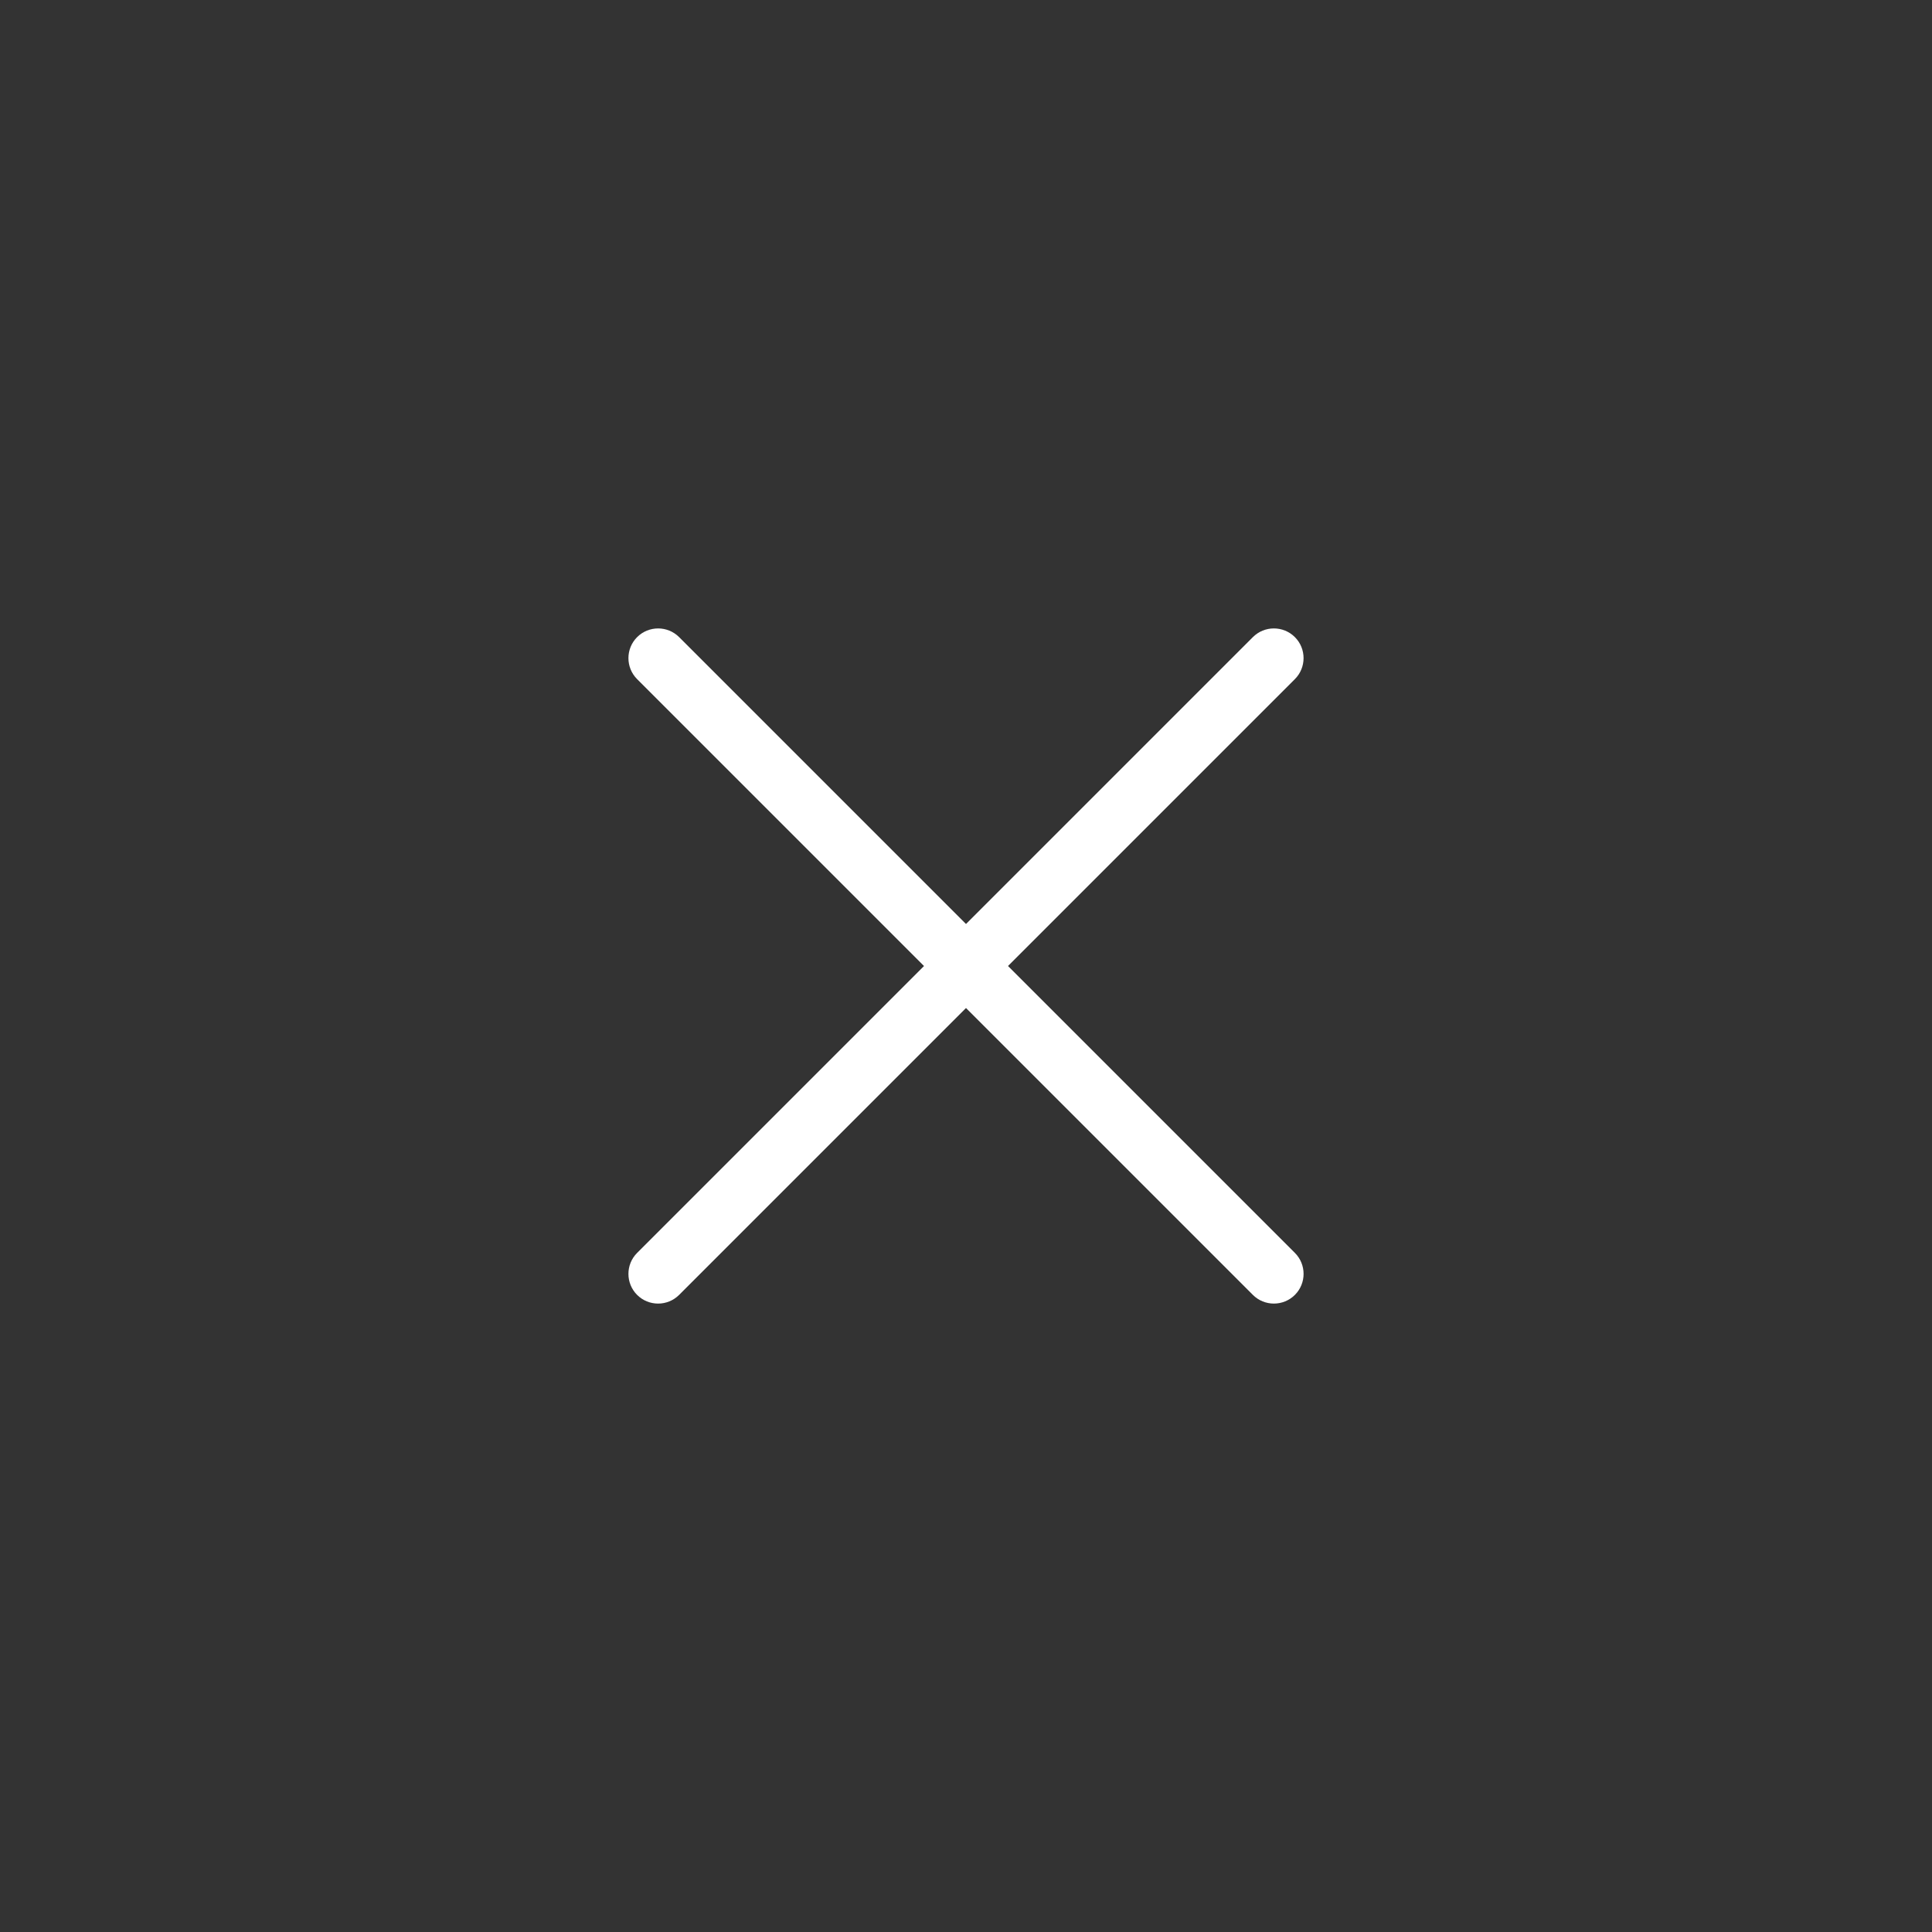 <?xml version="1.0" encoding="utf-8"?>
<!-- Generator: Adobe Illustrator 17.0.0, SVG Export Plug-In . SVG Version: 6.00 Build 0)  -->
<!DOCTYPE svg PUBLIC "-//W3C//DTD SVG 1.1//EN" "http://www.w3.org/Graphics/SVG/1.1/DTD/svg11.dtd">
<svg version="1.1" id="Слой_1" xmlns="http://www.w3.org/2000/svg" xmlns:xlink="http://www.w3.org/1999/xlink" x="0px" y="0px"
	 width="100px" height="100px" viewBox="0 0 100 100" enable-background="new 0 0 100 100" xml:space="preserve">
<rect x="0" y="0" width="100" height="100" fill="#333333" stroke="none"/>
<path fill="#FFFFFF" d="M67.023,67.024c0.6-0.6,0.6-1.575,0-2.175l-14.849-14.849l14.849-14.849
	c0.599-0.599,0.599-1.575-0-2.174c-0.599-0.599-1.575-0.6-2.174-0L50,47.826
	l-14.849-14.849c-0.599-0.599-1.575-0.599-2.174,0.001c-0.599,0.599-0.599,1.574,0,2.174l14.849,14.849
	l-14.849,14.849c-0.599,0.599-0.599,1.575,0,2.174c0.599,0.599,1.575,0.599,2.174,0l14.849-14.849
	l14.849,14.849C65.448,67.623,66.424,67.623,67.023,67.024z"/>
</svg>
